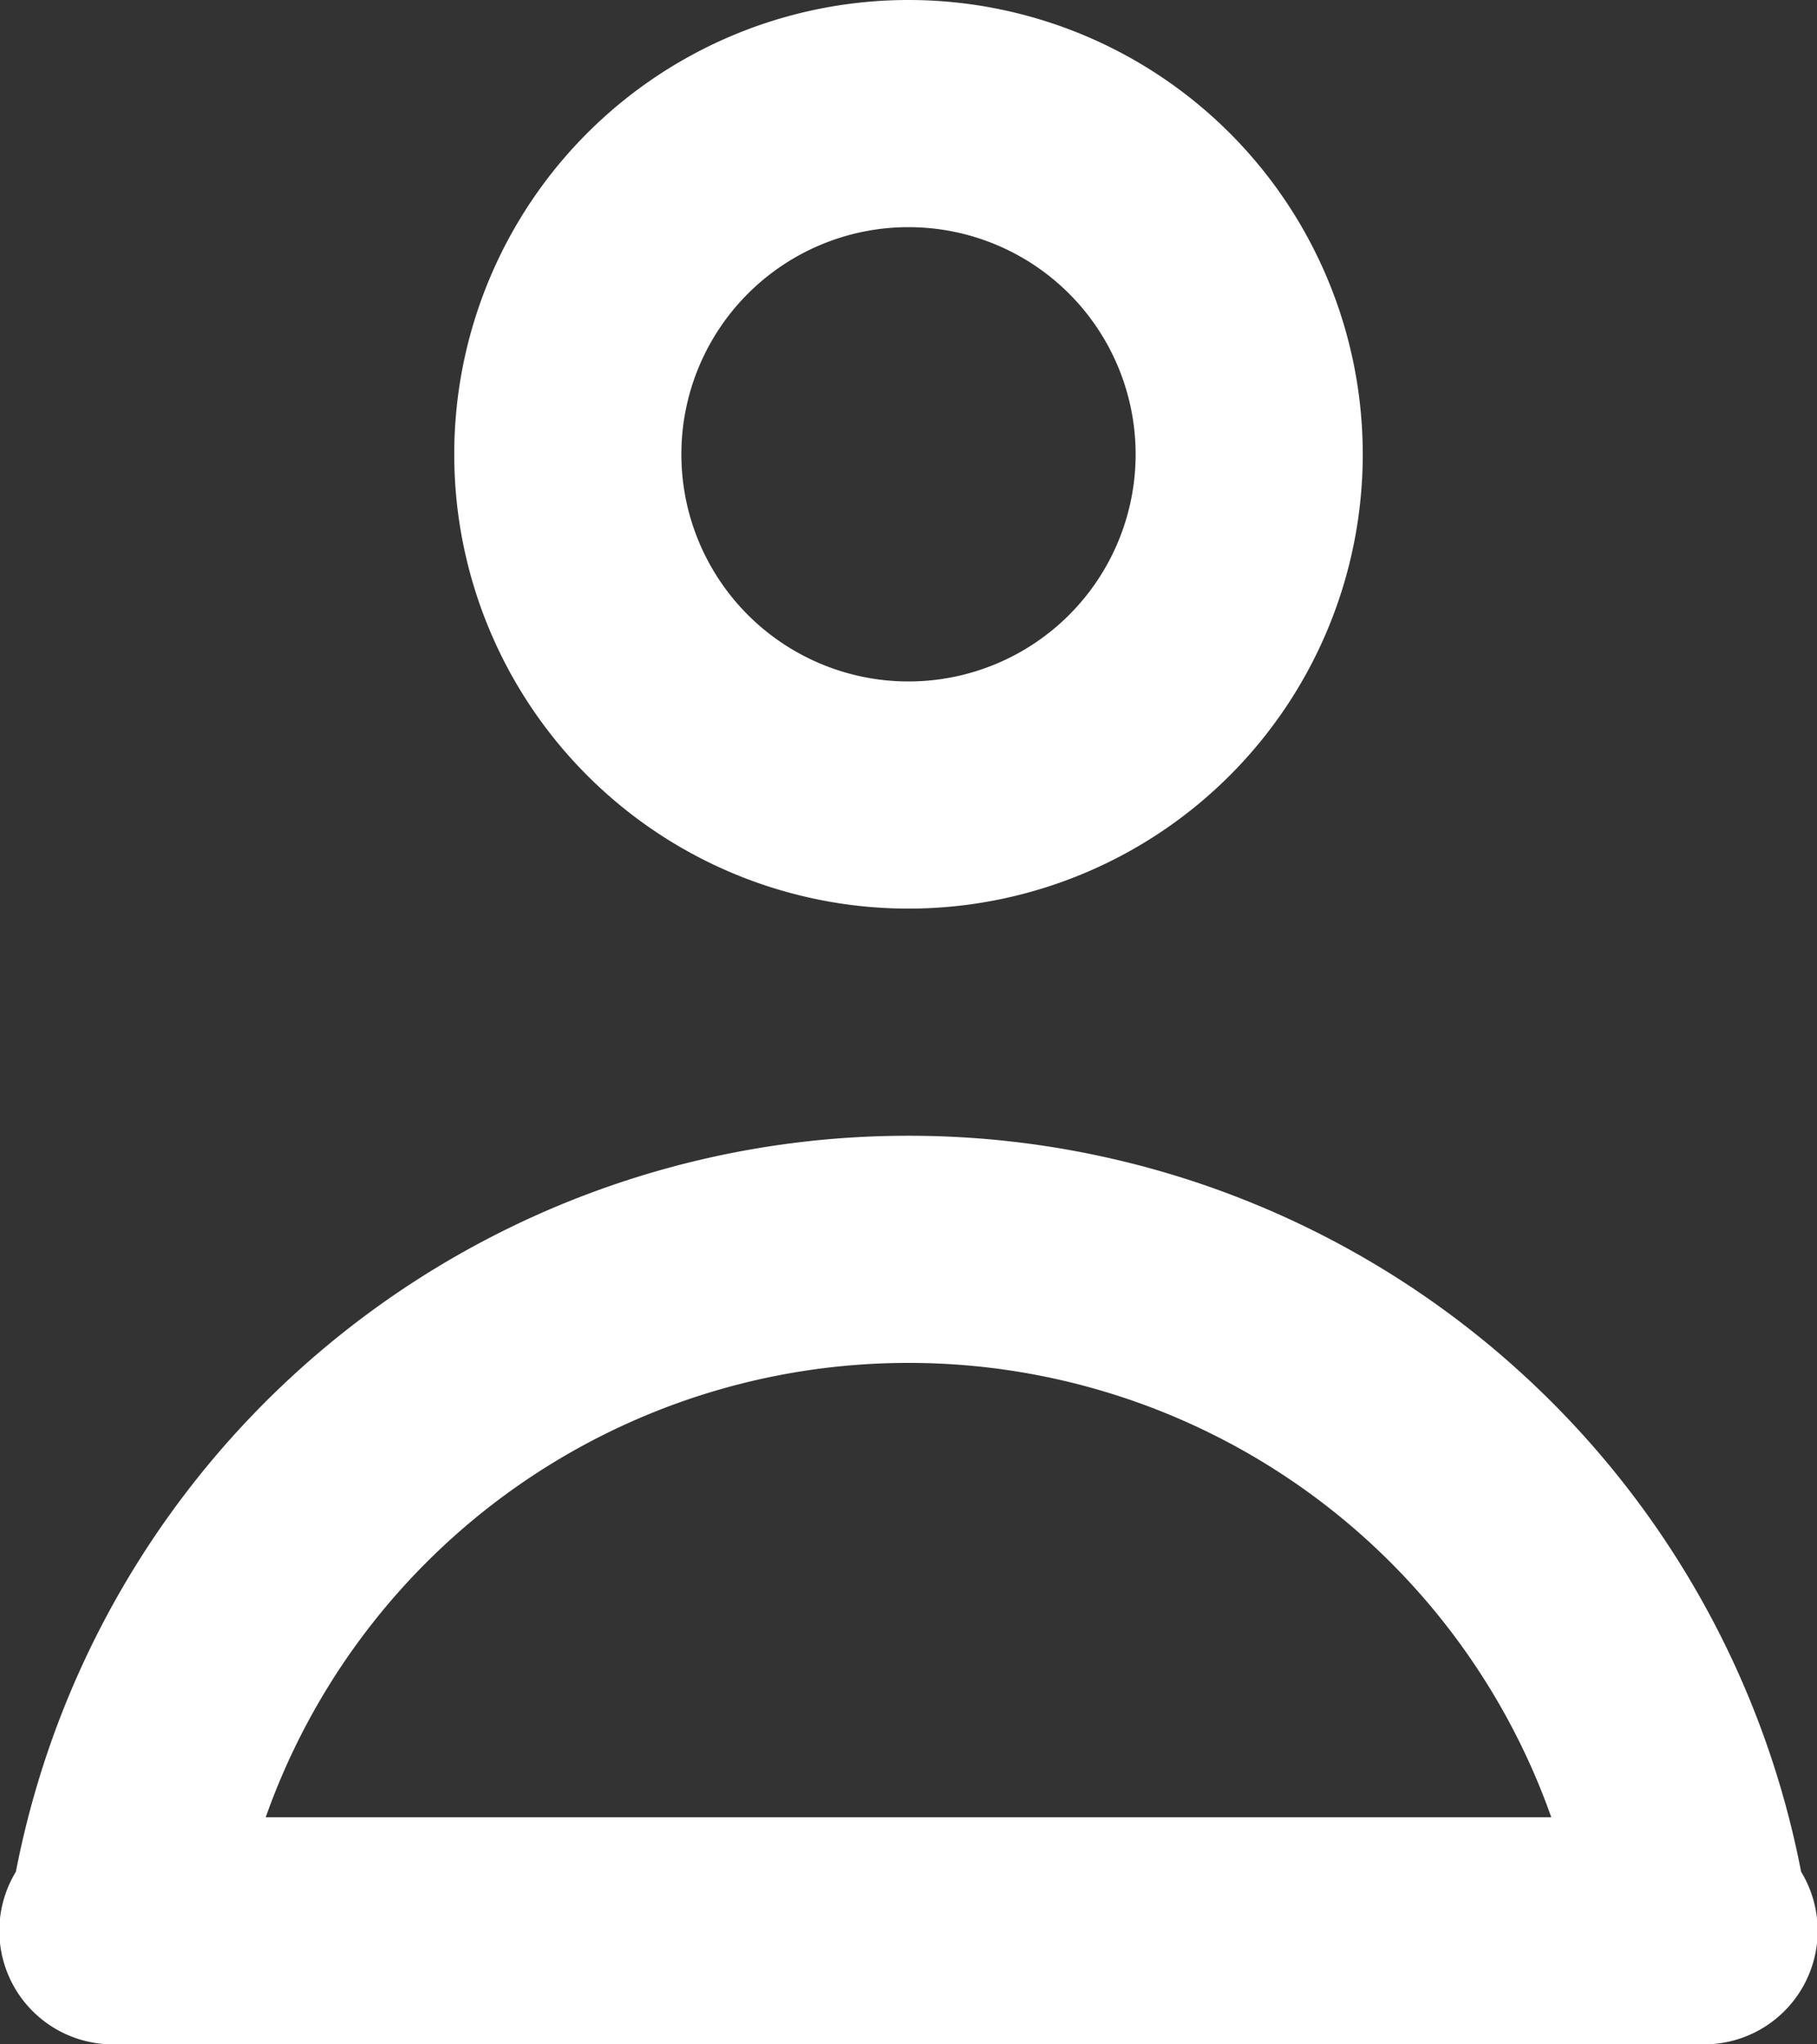 <svg xmlns="http://www.w3.org/2000/svg" xmlns:xlink="http://www.w3.org/1999/xlink" width="16" height="18" viewBox="0 0 16 18"><rect x="0" y="0" width="16" height="18" fill="#333333" stroke="none"/><defs><path id="htgga" d="M1482 11a4 4 0 1 1 0 8 4 4 0 0 1 0-8zm-2 4a2 2 0 1 0 4 0 2 2 0 0 0-4 0zm2 6a8 8 0 0 1 7.86 6.48A1 1 0 0 1 1489 29h-14a1 1 0 0 1-.86-1.52A8 8 0 0 1 1482 21zm0 2a6 6 0 0 0-5.66 4h11.32a6 6 0 0 0-5.66-4zm-8 6v-.03.03z"/></defs><g><g transform="translate(-1474 -11)"><use fill="#fff" xlink:href="#htgga"/></g></g></svg>